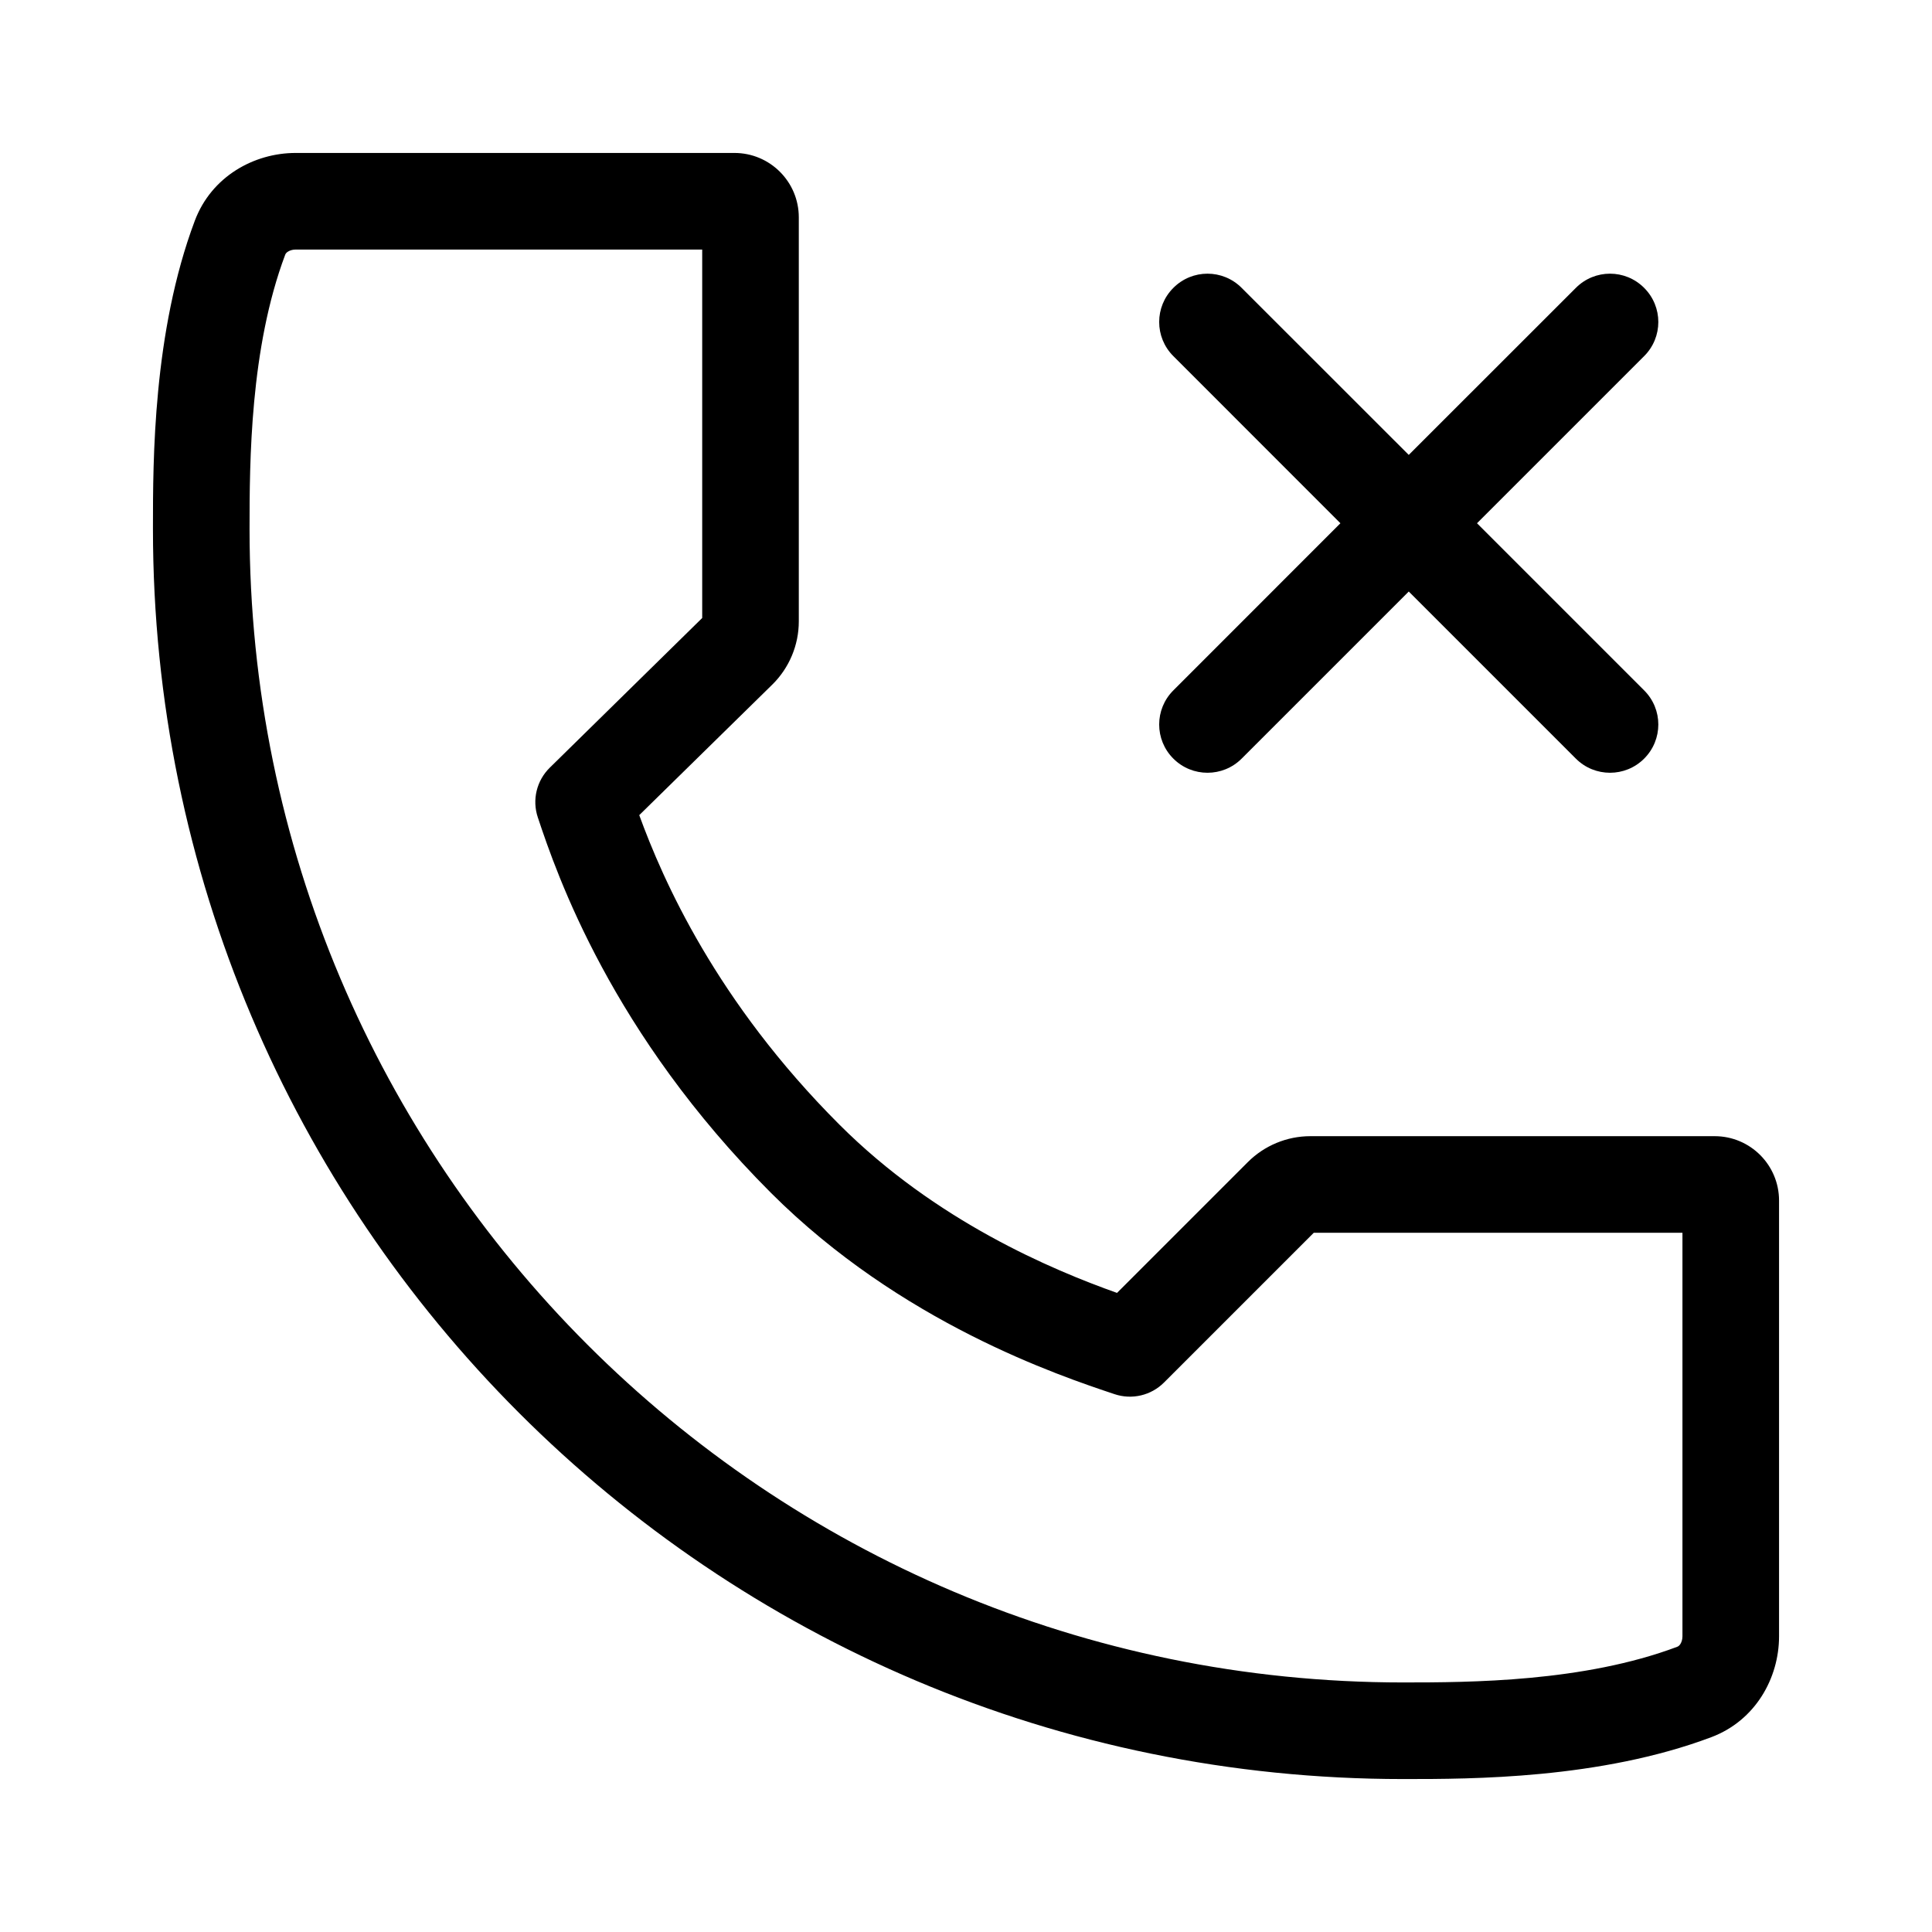 <svg width="24" height="24" viewBox="0 0 24 24" fill="none" xmlns="http://www.w3.org/2000/svg" data-seed-icon="true" data-seed-icon-version="0.7.3">
  <g>
    <g>
      <path fill-rule="evenodd" clip-rule="evenodd" d="M3.673 1.9C3.156 1.9 2.627 2.192 2.42 2.742C1.9 4.125 1.9 5.724 1.9 6.545L1.9 6.571C1.9 15.148 8.852 22.1 17.428 22.1H17.455C18.275 22.1 19.875 22.1 21.258 21.58C21.808 21.373 22.1 20.844 22.1 20.327V14.914C22.1 14.472 21.742 14.114 21.3 14.114H16.278C15.987 14.114 15.707 14.23 15.501 14.436L13.876 16.061C13.067 15.773 11.626 15.169 10.426 13.969C8.899 12.442 8.236 10.935 7.941 10.126L9.594 8.504C9.804 8.297 9.923 8.014 9.923 7.719V2.7C9.923 2.258 9.565 1.9 9.123 1.9H3.673ZM3.543 3.164C3.548 3.152 3.557 3.138 3.577 3.126C3.599 3.112 3.632 3.1 3.673 3.1H8.723V7.677L6.83 9.536C6.666 9.697 6.608 9.936 6.681 10.154C6.919 10.869 7.596 12.836 9.577 14.818C11.191 16.431 13.157 17.089 13.846 17.319C14.062 17.391 14.299 17.335 14.46 17.174L16.32 15.314H20.9V20.327C20.9 20.368 20.888 20.401 20.874 20.423C20.861 20.443 20.848 20.452 20.835 20.457C19.673 20.894 18.27 20.9 17.428 20.9C9.515 20.9 3.1 14.485 3.1 6.571C3.1 5.73 3.106 4.327 3.543 3.164Z" fill="currentColor"/>
      <path d="M15.424 3.576C15.19 3.341 14.81 3.341 14.576 3.576C14.341 3.81 14.341 4.19 14.576 4.424L16.651 6.5L14.576 8.576C14.341 8.81 14.341 9.19 14.576 9.424C14.81 9.658 15.19 9.658 15.424 9.424L17.5 7.348L19.576 9.424C19.81 9.658 20.19 9.658 20.424 9.424C20.659 9.19 20.659 8.81 20.424 8.576L18.348 6.5L20.424 4.424C20.659 4.19 20.659 3.81 20.424 3.576C20.19 3.341 19.81 3.341 19.576 3.576L17.5 5.651L15.424 3.576Z" fill="currentColor"/>
    </g>
  </g>
</svg>
